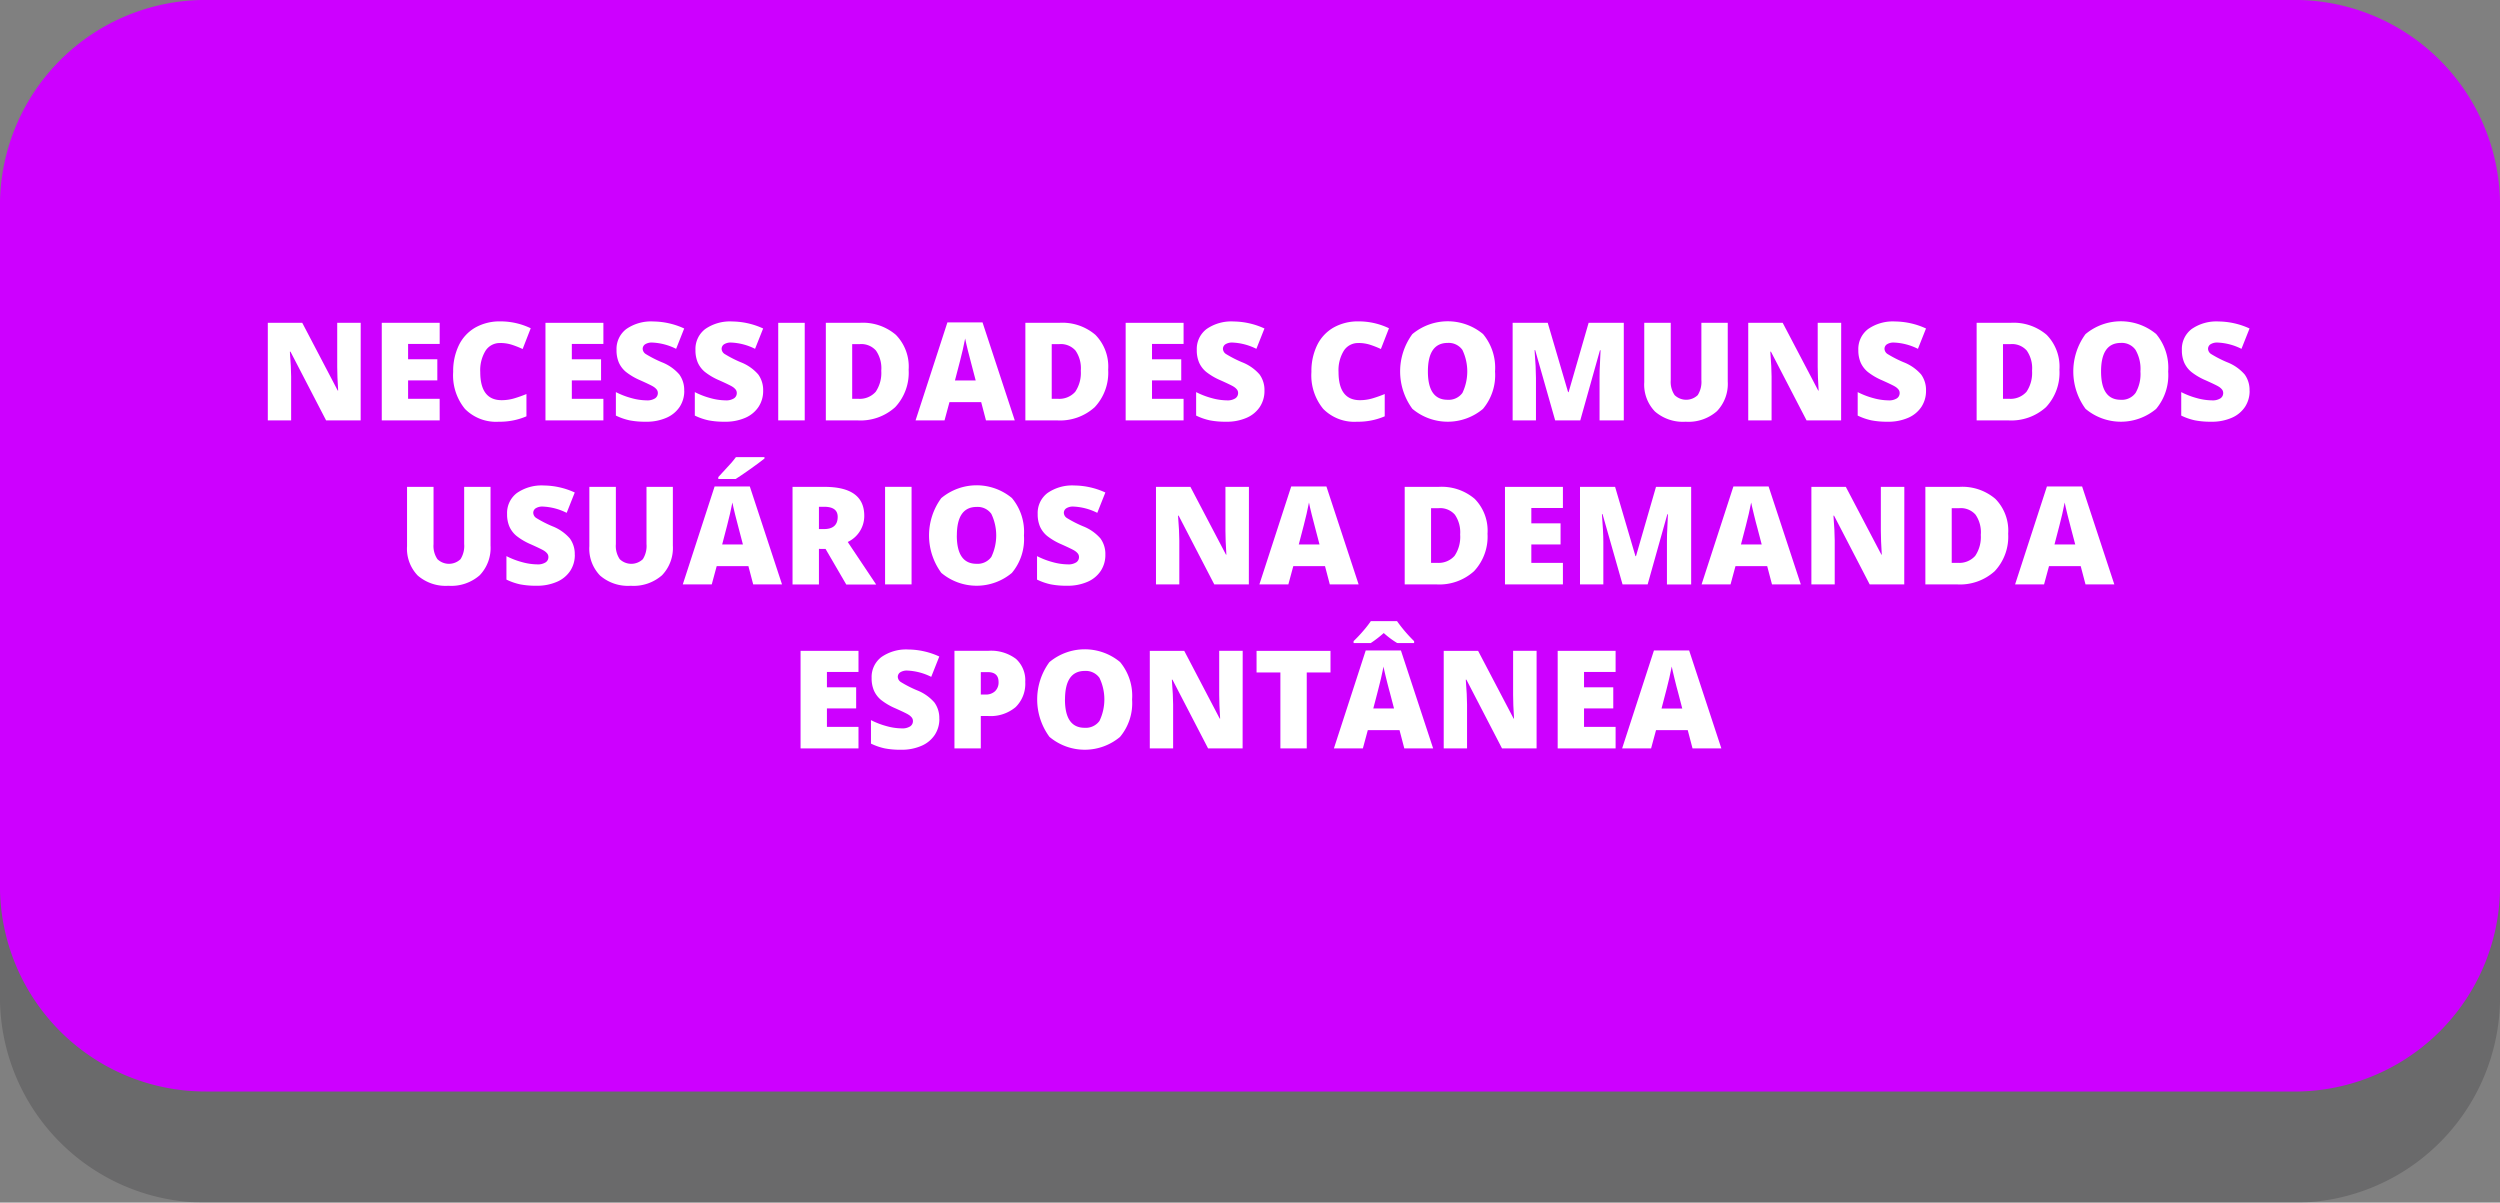<svg xmlns="http://www.w3.org/2000/svg" xmlns:xlink="http://www.w3.org/1999/xlink" width="225" height="108.235" viewBox="0 0 225 108.235">
  <rect x="0" y="0" width="225" height="108.235" fill="#808080" stroke="none"/>
  <defs>
    <clipPath id="clip-path">
      <rect id="Retângulo_1898" data-name="Retângulo 1898" width="225" height="98.235" transform="translate(104.972 373.181)" fill="none"/>
    </clipPath>
  </defs>
  <g id="Grupo_3036" data-name="Grupo 3036" transform="translate(-1722.074 1496.819)">
    <g id="Grupo_3035" data-name="Grupo 3035">
      <g id="Grupo_3025" data-name="Grupo 3025" transform="translate(1617.102 -1860)" opacity="0.3">
        <g id="Grupo_3024" data-name="Grupo 3024">
          <g id="Grupo_3023" data-name="Grupo 3023" clip-path="url(#clip-path)">
            <path id="Caminho_8330" data-name="Caminho 8330" d="M311.476,471.416H123.468a18.5,18.5,0,0,1-18.5-18.5V391.678a18.5,18.5,0,0,1,18.5-18.5H311.476a18.5,18.5,0,0,1,18.5,18.5V452.92a18.5,18.5,0,0,1-18.5,18.5" fill="#373538"/>
          </g>
        </g>
      </g>
      <path id="Caminho_8331" data-name="Caminho 8331" d="M311.476,461.416H123.468a18.5,18.5,0,0,1-18.5-18.5V381.678a18.5,18.5,0,0,1,18.5-18.5H311.476a18.5,18.5,0,0,1,18.5,18.5V442.92a18.5,18.5,0,0,1-18.5,18.5" transform="translate(1617.102 -1860)" fill="#cd00ff"/>
      <path id="Caminho_8332" data-name="Caminho 8332" d="M137.432,401.016h-3.111l-3.207-6.187h-.055q.115,1.461.115,2.229v3.958h-2.1v-8.781h3.1l3.195,6.1h.036q-.084-1.326-.084-2.132v-3.97h2.114Z" transform="translate(1617.102 -1860)" fill="#fff"/>
      <path id="Caminho_8333" data-name="Caminho 8333" d="M144.544,401.016h-5.213v-8.781h5.213v1.9H141.7v1.382h2.631v1.9H141.7v1.658h2.841Z" transform="translate(1617.102 -1860)" fill="#fff"/>
      <path id="Caminho_8334" data-name="Caminho 8334" d="M149.991,394.055a1.513,1.513,0,0,0-1.321.693,3.348,3.348,0,0,0-.475,1.913q0,2.536,1.928,2.536a3.947,3.947,0,0,0,1.129-.163,11.214,11.214,0,0,0,1.1-.39v2.006a6.083,6.083,0,0,1-2.486.486,3.933,3.933,0,0,1-3.048-1.153,4.755,4.755,0,0,1-1.06-3.333,5.326,5.326,0,0,1,.513-2.4,3.685,3.685,0,0,1,1.478-1.589,4.462,4.462,0,0,1,2.267-.555,6.254,6.254,0,0,1,2.721.619l-.727,1.868a8.29,8.29,0,0,0-.973-.385,3.4,3.4,0,0,0-1.045-.156" transform="translate(1617.102 -1860)" fill="#fff"/>
      <path id="Caminho_8335" data-name="Caminho 8335" d="M159.277,401.016h-5.213v-8.781h5.213v1.9h-2.841v1.382h2.631v1.9h-2.631v1.658h2.841Z" transform="translate(1617.102 -1860)" fill="#fff"/>
      <path id="Caminho_8336" data-name="Caminho 8336" d="M166.556,398.349a2.587,2.587,0,0,1-.415,1.451,2.71,2.71,0,0,1-1.2.985,4.431,4.431,0,0,1-1.831.351,7.418,7.418,0,0,1-1.472-.123,5.405,5.405,0,0,1-1.237-.43V398.47a7.044,7.044,0,0,0,1.411.543,5.267,5.267,0,0,0,1.345.2,1.3,1.3,0,0,0,.775-.183.564.564,0,0,0,.246-.471.51.51,0,0,0-.1-.315,1.138,1.138,0,0,0-.318-.274q-.219-.138-1.168-.564a5.653,5.653,0,0,1-1.289-.757,2.316,2.316,0,0,1-.636-.841,2.793,2.793,0,0,1-.207-1.123,2.254,2.254,0,0,1,.882-1.893,3.9,3.9,0,0,1,2.427-.678,6.817,6.817,0,0,1,2.781.631l-.727,1.832a5.273,5.273,0,0,0-2.126-.565,1.11,1.11,0,0,0-.673.162.492.492,0,0,0-.21.4.583.583,0,0,0,.267.463,10.416,10.416,0,0,0,1.451.744,4.028,4.028,0,0,1,1.577,1.1,2.381,2.381,0,0,1,.441,1.474" transform="translate(1617.102 -1860)" fill="#fff"/>
      <path id="Caminho_8337" data-name="Caminho 8337" d="M173.656,398.349a2.58,2.58,0,0,1-.416,1.451,2.713,2.713,0,0,1-1.194.985,4.439,4.439,0,0,1-1.832.351,7.425,7.425,0,0,1-1.472-.123,5.422,5.422,0,0,1-1.237-.43V398.47a7.044,7.044,0,0,0,1.411.543,5.279,5.279,0,0,0,1.345.2,1.3,1.3,0,0,0,.775-.183.562.562,0,0,0,.247-.471.516.516,0,0,0-.1-.315,1.159,1.159,0,0,0-.319-.274q-.219-.138-1.168-.564a5.653,5.653,0,0,1-1.289-.757,2.316,2.316,0,0,1-.636-.841,2.793,2.793,0,0,1-.207-1.123,2.254,2.254,0,0,1,.882-1.893,3.9,3.9,0,0,1,2.427-.678,6.825,6.825,0,0,1,2.782.631l-.728,1.832a5.273,5.273,0,0,0-2.126-.565,1.107,1.107,0,0,0-.672.162.493.493,0,0,0-.211.4.583.583,0,0,0,.267.463,10.481,10.481,0,0,0,1.451.744,4.02,4.02,0,0,1,1.577,1.1,2.382,2.382,0,0,1,.442,1.474" transform="translate(1617.102 -1860)" fill="#fff"/>
      <rect id="Retângulo_1899" data-name="Retângulo 1899" width="2.384" height="8.781" transform="translate(1792.115 -1467.765)" fill="#fff"/>
      <path id="Caminho_8338" data-name="Caminho 8338" d="M186.749,396.44a4.534,4.534,0,0,1-1.211,3.387,4.644,4.644,0,0,1-3.4,1.189h-2.841v-8.781h3.039a4.576,4.576,0,0,1,3.264,1.082,4.08,4.08,0,0,1,1.151,3.123m-2.463.084a2.788,2.788,0,0,0-.478-1.79,1.761,1.761,0,0,0-1.45-.583h-.691v4.92h.529a1.916,1.916,0,0,0,1.586-.628,3.037,3.037,0,0,0,.5-1.919" transform="translate(1617.102 -1860)" fill="#fff"/>
      <path id="Caminho_8339" data-name="Caminho 8339" d="M193.71,401.016l-.432-1.646h-2.853l-.445,1.646h-2.607l2.865-8.817H193.4l2.9,8.817Zm-.925-3.592-.378-1.441q-.134-.482-.322-1.244c-.126-.508-.209-.873-.249-1.092q-.054.306-.213,1.008t-.706,2.769Z" transform="translate(1617.102 -1860)" fill="#fff"/>
      <path id="Caminho_8340" data-name="Caminho 8340" d="M204.707,396.44a4.534,4.534,0,0,1-1.211,3.387,4.644,4.644,0,0,1-3.4,1.189h-2.841v-8.781h3.039a4.576,4.576,0,0,1,3.264,1.082,4.08,4.08,0,0,1,1.151,3.123m-2.463.084a2.788,2.788,0,0,0-.478-1.79,1.761,1.761,0,0,0-1.45-.583h-.691v4.92h.529a1.916,1.916,0,0,0,1.586-.628,3.037,3.037,0,0,0,.5-1.919" transform="translate(1617.102 -1860)" fill="#fff"/>
      <path id="Caminho_8341" data-name="Caminho 8341" d="M211.494,401.016h-5.213v-8.781h5.213v1.9h-2.841v1.382h2.631v1.9h-2.631v1.658h2.841Z" transform="translate(1617.102 -1860)" fill="#fff"/>
      <path id="Caminho_8342" data-name="Caminho 8342" d="M218.774,398.349a2.587,2.587,0,0,1-.415,1.451,2.71,2.71,0,0,1-1.195.985,4.431,4.431,0,0,1-1.831.351,7.419,7.419,0,0,1-1.472-.123,5.406,5.406,0,0,1-1.237-.43V398.47a7.045,7.045,0,0,0,1.411.543,5.267,5.267,0,0,0,1.345.2,1.3,1.3,0,0,0,.775-.183.564.564,0,0,0,.246-.471.51.51,0,0,0-.1-.315,1.138,1.138,0,0,0-.318-.274q-.219-.138-1.168-.564a5.654,5.654,0,0,1-1.289-.757,2.316,2.316,0,0,1-.636-.841,2.793,2.793,0,0,1-.207-1.123,2.254,2.254,0,0,1,.882-1.893,3.9,3.9,0,0,1,2.427-.678,6.818,6.818,0,0,1,2.781.631l-.727,1.832a5.273,5.273,0,0,0-2.126-.565,1.11,1.11,0,0,0-.673.162.492.492,0,0,0-.21.4.584.584,0,0,0,.267.463,10.417,10.417,0,0,0,1.451.744,4.028,4.028,0,0,1,1.577,1.1,2.381,2.381,0,0,1,.441,1.474" transform="translate(1617.102 -1860)" fill="#fff"/>
      <path id="Caminho_8343" data-name="Caminho 8343" d="M227.236,394.055a1.513,1.513,0,0,0-1.321.693,3.348,3.348,0,0,0-.475,1.913q0,2.536,1.928,2.536a3.947,3.947,0,0,0,1.129-.163,11.214,11.214,0,0,0,1.1-.39v2.006a6.083,6.083,0,0,1-2.486.486,3.933,3.933,0,0,1-3.048-1.153A4.755,4.755,0,0,1,223,396.65a5.326,5.326,0,0,1,.513-2.4,3.686,3.686,0,0,1,1.478-1.589,4.463,4.463,0,0,1,2.267-.555,6.254,6.254,0,0,1,2.721.619l-.727,1.868a8.29,8.29,0,0,0-.973-.385,3.4,3.4,0,0,0-1.045-.156" transform="translate(1617.102 -1860)" fill="#fff"/>
      <path id="Caminho_8344" data-name="Caminho 8344" d="M239.526,396.614a4.727,4.727,0,0,1-1.088,3.369,4.94,4.94,0,0,1-6.351-.006,5.686,5.686,0,0,1-.006-6.723,4.969,4.969,0,0,1,6.364-.009,4.738,4.738,0,0,1,1.081,3.369m-6.043,0q0,2.547,1.772,2.547a1.521,1.521,0,0,0,1.336-.619,4.491,4.491,0,0,0-.005-3.871,1.507,1.507,0,0,0-1.319-.627q-1.783,0-1.784,2.57" transform="translate(1617.102 -1860)" fill="#fff"/>
      <path id="Caminho_8345" data-name="Caminho 8345" d="M244.937,401.016l-1.8-6.324h-.054q.126,1.616.126,2.511v3.813h-2.1v-8.781h3.159l1.831,6.235h.049l1.8-6.235h3.165v8.781h-2.181v-3.85q0-.3.009-.667c.007-.244.033-.842.082-1.795h-.055l-1.771,6.312Z" transform="translate(1617.102 -1860)" fill="#fff"/>
      <path id="Caminho_8346" data-name="Caminho 8346" d="M260.469,392.235v5.286a3.541,3.541,0,0,1-.977,2.67,3.88,3.88,0,0,1-2.813.945,3.84,3.84,0,0,1-2.76-.919,3.479,3.479,0,0,1-.964-2.642v-5.34h2.384v5.153a2.107,2.107,0,0,0,.349,1.352,1.5,1.5,0,0,0,2.081,0,2.232,2.232,0,0,0,.327-1.366v-5.142Z" transform="translate(1617.102 -1860)" fill="#fff"/>
      <path id="Caminho_8347" data-name="Caminho 8347" d="M270.673,401.016h-3.111l-3.207-6.187H264.3q.114,1.461.114,2.229v3.958h-2.1v-8.781h3.1l3.2,6.1h.035q-.084-1.326-.084-2.132v-3.97h2.114Z" transform="translate(1617.102 -1860)" fill="#fff"/>
      <path id="Caminho_8348" data-name="Caminho 8348" d="M278.314,398.349a2.6,2.6,0,0,1-.415,1.451,2.716,2.716,0,0,1-1.195.985,4.434,4.434,0,0,1-1.831.351,7.418,7.418,0,0,1-1.472-.123,5.389,5.389,0,0,1-1.237-.43V398.47a7.044,7.044,0,0,0,1.411.543,5.261,5.261,0,0,0,1.345.2,1.3,1.3,0,0,0,.775-.183.564.564,0,0,0,.246-.471.51.51,0,0,0-.1-.315,1.138,1.138,0,0,0-.318-.274q-.22-.138-1.168-.564a5.654,5.654,0,0,1-1.289-.757,2.331,2.331,0,0,1-.637-.841,2.811,2.811,0,0,1-.207-1.123,2.255,2.255,0,0,1,.883-1.893,3.9,3.9,0,0,1,2.427-.678,6.818,6.818,0,0,1,2.781.631l-.727,1.832a5.277,5.277,0,0,0-2.127-.565,1.109,1.109,0,0,0-.672.162.492.492,0,0,0-.21.4.583.583,0,0,0,.267.463,10.381,10.381,0,0,0,1.45.744,4.033,4.033,0,0,1,1.578,1.1,2.381,2.381,0,0,1,.441,1.474" transform="translate(1617.102 -1860)" fill="#fff"/>
      <path id="Caminho_8349" data-name="Caminho 8349" d="M290.32,396.44a4.534,4.534,0,0,1-1.21,3.387,4.647,4.647,0,0,1-3.4,1.189h-2.841v-8.781h3.039a4.575,4.575,0,0,1,3.263,1.082,4.08,4.08,0,0,1,1.151,3.123m-2.463.084a2.788,2.788,0,0,0-.478-1.79,1.761,1.761,0,0,0-1.45-.583h-.69v4.92h.528a1.916,1.916,0,0,0,1.586-.628,3.037,3.037,0,0,0,.5-1.919" transform="translate(1617.102 -1860)" fill="#fff"/>
      <path id="Caminho_8350" data-name="Caminho 8350" d="M300.109,396.614a4.731,4.731,0,0,1-1.086,3.369,4.94,4.94,0,0,1-6.351-.006,5.686,5.686,0,0,1-.006-6.723,4.968,4.968,0,0,1,6.363-.009,4.738,4.738,0,0,1,1.08,3.369m-6.041,0q0,2.547,1.771,2.547a1.518,1.518,0,0,0,1.336-.619,3.381,3.381,0,0,0,.436-1.928,3.415,3.415,0,0,0-.441-1.943,1.509,1.509,0,0,0-1.319-.627q-1.784,0-1.783,2.57" transform="translate(1617.102 -1860)" fill="#fff"/>
      <path id="Caminho_8351" data-name="Caminho 8351" d="M307.437,398.349a2.594,2.594,0,0,1-.414,1.451,2.716,2.716,0,0,1-1.2.985,4.435,4.435,0,0,1-1.832.351,7.408,7.408,0,0,1-1.471-.123,5.389,5.389,0,0,1-1.237-.43V398.47a7.044,7.044,0,0,0,1.411.543,5.255,5.255,0,0,0,1.345.2,1.3,1.3,0,0,0,.775-.183.564.564,0,0,0,.246-.471.516.516,0,0,0-.1-.315,1.153,1.153,0,0,0-.318-.274q-.221-.138-1.169-.564a5.643,5.643,0,0,1-1.288-.757,2.33,2.33,0,0,1-.637-.841,2.793,2.793,0,0,1-.207-1.123,2.252,2.252,0,0,1,.883-1.893,3.9,3.9,0,0,1,2.427-.678,6.809,6.809,0,0,1,2.78.631l-.727,1.832a5.269,5.269,0,0,0-2.126-.565,1.107,1.107,0,0,0-.672.162.492.492,0,0,0-.21.4.583.583,0,0,0,.267.463,10.381,10.381,0,0,0,1.45.744,4.021,4.021,0,0,1,1.577,1.1,2.375,2.375,0,0,1,.441,1.474" transform="translate(1617.102 -1860)" fill="#fff"/>
      <path id="Caminho_8352" data-name="Caminho 8352" d="M149.12,407v5.286a3.544,3.544,0,0,1-.976,2.67,3.883,3.883,0,0,1-2.814.945,3.84,3.84,0,0,1-2.76-.919,3.479,3.479,0,0,1-.964-2.642V407h2.385v5.153a2.113,2.113,0,0,0,.348,1.352,1.5,1.5,0,0,0,2.081,0,2.232,2.232,0,0,0,.327-1.366V407Z" transform="translate(1617.102 -1860)" fill="#fff"/>
      <path id="Caminho_8353" data-name="Caminho 8353" d="M156.706,413.11a2.587,2.587,0,0,1-.415,1.451,2.71,2.71,0,0,1-1.2.985,4.431,4.431,0,0,1-1.831.351,7.418,7.418,0,0,1-1.472-.123,5.4,5.4,0,0,1-1.237-.43v-2.113a7.041,7.041,0,0,0,1.411.543,5.267,5.267,0,0,0,1.345.2,1.3,1.3,0,0,0,.775-.183.564.564,0,0,0,.246-.471.51.51,0,0,0-.1-.315,1.137,1.137,0,0,0-.318-.274q-.219-.138-1.168-.564a5.654,5.654,0,0,1-1.289-.757,2.316,2.316,0,0,1-.636-.841,2.793,2.793,0,0,1-.207-1.123,2.254,2.254,0,0,1,.882-1.893,3.9,3.9,0,0,1,2.427-.678,6.817,6.817,0,0,1,2.781.631l-.727,1.832a5.272,5.272,0,0,0-2.126-.565,1.11,1.11,0,0,0-.673.162.492.492,0,0,0-.21.4.583.583,0,0,0,.267.463,10.419,10.419,0,0,0,1.451.744,4.028,4.028,0,0,1,1.577,1.1,2.381,2.381,0,0,1,.441,1.474" transform="translate(1617.102 -1860)" fill="#fff"/>
      <path id="Caminho_8354" data-name="Caminho 8354" d="M165.529,407v5.286a3.545,3.545,0,0,1-.977,2.67,3.883,3.883,0,0,1-2.814.945,3.836,3.836,0,0,1-2.759-.919,3.48,3.48,0,0,1-.965-2.642V407H160.4v5.153a2.12,2.12,0,0,0,.348,1.352,1.5,1.5,0,0,0,2.081,0,2.224,2.224,0,0,0,.328-1.366V407Z" transform="translate(1617.102 -1860)" fill="#fff"/>
      <path id="Caminho_8355" data-name="Caminho 8355" d="M172.76,415.777l-.432-1.646h-2.853l-.445,1.646h-2.607l2.865-8.817h3.166l2.9,8.817Zm-3.141-9.484v-.174q.924-.991,1.174-1.28c.166-.191.3-.364.411-.515h2.571v.126q-.48.384-1.321.978t-1.274.865Zm2.216,5.892-.378-1.441q-.134-.481-.322-1.244c-.126-.508-.209-.873-.249-1.092q-.054.306-.213,1.008t-.706,2.769Z" transform="translate(1617.102 -1860)" fill="#fff"/>
      <path id="Caminho_8356" data-name="Caminho 8356" d="M178.676,412.581v3.2H176.3v-8.782h2.877q3.579,0,3.579,2.6a2.589,2.589,0,0,1-1.489,2.36l2.558,3.827h-2.69l-1.862-3.2Zm0-1.783h.445q1.242,0,1.243-1.1,0-.906-1.219-.907h-.469Z" transform="translate(1617.102 -1860)" fill="#fff"/>
      <rect id="Retângulo_1900" data-name="Retângulo 1900" width="2.384" height="8.781" transform="translate(1801.731 -1453.004)" fill="#fff"/>
      <path id="Caminho_8357" data-name="Caminho 8357" d="M197.127,411.375a4.731,4.731,0,0,1-1.087,3.369,4.939,4.939,0,0,1-6.351-.006,5.686,5.686,0,0,1-.006-6.723,4.968,4.968,0,0,1,6.363-.009,4.738,4.738,0,0,1,1.081,3.369m-6.042,0q0,2.547,1.772,2.547a1.521,1.521,0,0,0,1.336-.619,4.491,4.491,0,0,0,0-3.871,1.508,1.508,0,0,0-1.319-.627q-1.784,0-1.784,2.57" transform="translate(1617.102 -1860)" fill="#fff"/>
      <path id="Caminho_8358" data-name="Caminho 8358" d="M204.455,413.11a2.587,2.587,0,0,1-.415,1.451,2.71,2.71,0,0,1-1.195.985,4.431,4.431,0,0,1-1.831.351,7.418,7.418,0,0,1-1.472-.123,5.4,5.4,0,0,1-1.237-.43v-2.113a7.041,7.041,0,0,0,1.411.543,5.267,5.267,0,0,0,1.345.2,1.3,1.3,0,0,0,.775-.183.564.564,0,0,0,.246-.471.51.51,0,0,0-.1-.315,1.137,1.137,0,0,0-.318-.274q-.219-.138-1.168-.564a5.654,5.654,0,0,1-1.289-.757,2.316,2.316,0,0,1-.636-.841,2.793,2.793,0,0,1-.207-1.123,2.254,2.254,0,0,1,.882-1.893,3.9,3.9,0,0,1,2.427-.678,6.817,6.817,0,0,1,2.781.631l-.727,1.832a5.272,5.272,0,0,0-2.126-.565,1.11,1.11,0,0,0-.673.162.492.492,0,0,0-.21.4.583.583,0,0,0,.267.463,10.42,10.42,0,0,0,1.451.744,4.029,4.029,0,0,1,1.577,1.1,2.381,2.381,0,0,1,.441,1.474" transform="translate(1617.102 -1860)" fill="#fff"/>
      <path id="Caminho_8359" data-name="Caminho 8359" d="M217.368,415.777h-3.111l-3.207-6.187h-.055q.116,1.461.115,2.229v3.958h-2.1V407h3.1l3.2,6.1h.036q-.084-1.326-.084-2.132V407h2.114Z" transform="translate(1617.102 -1860)" fill="#fff"/>
      <path id="Caminho_8360" data-name="Caminho 8360" d="M224.654,415.777l-.432-1.646h-2.853l-.445,1.646h-2.607l2.865-8.817h3.166l2.9,8.817Zm-.925-3.592-.378-1.441q-.134-.481-.322-1.244c-.126-.508-.209-.873-.249-1.092q-.054.306-.213,1.008t-.706,2.769Z" transform="translate(1617.102 -1860)" fill="#fff"/>
      <path id="Caminho_8361" data-name="Caminho 8361" d="M238.847,411.2a4.534,4.534,0,0,1-1.211,3.387,4.646,4.646,0,0,1-3.4,1.189h-2.841V407h3.039a4.578,4.578,0,0,1,3.264,1.082,4.08,4.08,0,0,1,1.151,3.123m-2.463.084a2.788,2.788,0,0,0-.478-1.79,1.762,1.762,0,0,0-1.45-.583h-.691v4.92h.529a1.913,1.913,0,0,0,1.585-.628,3.031,3.031,0,0,0,.505-1.919" transform="translate(1617.102 -1860)" fill="#fff"/>
      <path id="Caminho_8362" data-name="Caminho 8362" d="M245.634,415.777H240.42V407h5.214v1.9h-2.842v1.382h2.631v1.9h-2.631v1.658h2.842Z" transform="translate(1617.102 -1860)" fill="#fff"/>
      <path id="Caminho_8363" data-name="Caminho 8363" d="M251,415.777l-1.8-6.324h-.055q.128,1.615.127,2.511v3.813h-2.1V407h3.159l1.832,6.235h.048l1.8-6.235h3.165v8.781h-2.18v-3.85q0-.3.009-.667t.081-1.8h-.054l-1.772,6.312Z" transform="translate(1617.102 -1860)" fill="#fff"/>
      <path id="Caminho_8364" data-name="Caminho 8364" d="M264.451,415.777l-.432-1.646h-2.853l-.445,1.646h-2.606l2.864-8.817h3.166l2.9,8.817Zm-.925-3.592-.378-1.441c-.089-.321-.2-.735-.321-1.244s-.21-.873-.25-1.092c-.035.2-.107.54-.213,1.008s-.341,1.392-.706,2.769Z" transform="translate(1617.102 -1860)" fill="#fff"/>
      <path id="Caminho_8365" data-name="Caminho 8365" d="M276.355,415.777h-3.111l-3.207-6.187h-.054q.114,1.461.114,2.229v3.958h-2.1V407h3.1l3.2,6.1h.035q-.084-1.326-.084-2.132V407h2.114Z" transform="translate(1617.102 -1860)" fill="#fff"/>
      <path id="Caminho_8366" data-name="Caminho 8366" d="M285.707,411.2a4.534,4.534,0,0,1-1.211,3.387,4.646,4.646,0,0,1-3.4,1.189h-2.841V407h3.039a4.578,4.578,0,0,1,3.264,1.082,4.08,4.08,0,0,1,1.151,3.123m-2.463.084a2.788,2.788,0,0,0-.478-1.79,1.762,1.762,0,0,0-1.45-.583h-.691v4.92h.529a1.913,1.913,0,0,0,1.585-.628,3.031,3.031,0,0,0,.5-1.919" transform="translate(1617.102 -1860)" fill="#fff"/>
      <path id="Caminho_8367" data-name="Caminho 8367" d="M292.668,415.777l-.433-1.646h-2.852l-.446,1.646h-2.606l2.865-8.817h3.165l2.9,8.817Zm-.925-3.592-.379-1.441q-.132-.481-.321-1.244c-.126-.508-.209-.873-.249-1.092-.036.2-.108.54-.213,1.008s-.342,1.392-.706,2.769Z" transform="translate(1617.102 -1860)" fill="#fff"/>
      <path id="Caminho_8368" data-name="Caminho 8368" d="M182.236,430.538h-5.213v-8.781h5.213v1.9h-2.841v1.382h2.631v1.9h-2.631V428.6h2.841Z" transform="translate(1617.102 -1860)" fill="#fff"/>
      <path id="Caminho_8369" data-name="Caminho 8369" d="M189.515,427.871a2.587,2.587,0,0,1-.415,1.451,2.71,2.71,0,0,1-1.2.985,4.431,4.431,0,0,1-1.831.351,7.418,7.418,0,0,1-1.472-.123,5.405,5.405,0,0,1-1.237-.43v-2.113a7.044,7.044,0,0,0,1.411.543,5.267,5.267,0,0,0,1.345.2,1.3,1.3,0,0,0,.775-.183.564.564,0,0,0,.246-.471.51.51,0,0,0-.1-.315,1.138,1.138,0,0,0-.318-.274q-.219-.138-1.168-.564a5.653,5.653,0,0,1-1.289-.757,2.316,2.316,0,0,1-.636-.841,2.793,2.793,0,0,1-.207-1.123,2.254,2.254,0,0,1,.882-1.893,3.9,3.9,0,0,1,2.427-.678,6.817,6.817,0,0,1,2.781.631l-.727,1.832a5.272,5.272,0,0,0-2.126-.565,1.11,1.11,0,0,0-.673.162.492.492,0,0,0-.21.4.583.583,0,0,0,.267.463,10.419,10.419,0,0,0,1.451.744,4.028,4.028,0,0,1,1.577,1.1,2.381,2.381,0,0,1,.441,1.474" transform="translate(1617.102 -1860)" fill="#fff"/>
      <path id="Caminho_8370" data-name="Caminho 8370" d="M197.244,424.549a2.939,2.939,0,0,1-.868,2.274,3.5,3.5,0,0,1-2.465.8h-.667v2.913h-2.372v-8.782h3.039a3.72,3.72,0,0,1,2.5.728,2.592,2.592,0,0,1,.834,2.065m-4,1.142h.433a1.181,1.181,0,0,0,.849-.3,1.084,1.084,0,0,0,.316-.828q0-.89-.985-.89h-.613Z" transform="translate(1617.102 -1860)" fill="#fff"/>
      <path id="Caminho_8371" data-name="Caminho 8371" d="M206.86,426.135a4.731,4.731,0,0,1-1.087,3.369,4.939,4.939,0,0,1-6.351-.006,5.686,5.686,0,0,1-.006-6.723,4.968,4.968,0,0,1,6.363-.009,4.738,4.738,0,0,1,1.081,3.369m-6.042,0q0,2.547,1.772,2.547a1.521,1.521,0,0,0,1.336-.619,4.491,4.491,0,0,0,0-3.871,1.508,1.508,0,0,0-1.319-.627q-1.784,0-1.784,2.57" transform="translate(1617.102 -1860)" fill="#fff"/>
      <path id="Caminho_8372" data-name="Caminho 8372" d="M216.807,430.538H213.7l-3.207-6.187h-.055q.115,1.461.115,2.229v3.958h-2.1v-8.781h3.1l3.195,6.1h.036q-.084-1.326-.084-2.132v-3.97h2.114Z" transform="translate(1617.102 -1860)" fill="#fff"/>
      <path id="Caminho_8373" data-name="Caminho 8373" d="M222.579,430.538h-2.372V423.7h-2.145v-1.94h6.655v1.94h-2.138Z" transform="translate(1617.102 -1860)" fill="#fff"/>
      <path id="Caminho_8374" data-name="Caminho 8374" d="M231.36,430.538l-.432-1.646h-2.853l-.445,1.646h-2.607l2.865-8.817h3.166l2.9,8.817Zm-.643-9.484a7.874,7.874,0,0,1-1.207-.9,10.576,10.576,0,0,1-1.165.9h-1.55v-.174a11.819,11.819,0,0,0,.868-.919,9.188,9.188,0,0,0,.682-.876h2.36a13.166,13.166,0,0,0,1.538,1.8v.174Zm-.282,5.892-.378-1.441q-.134-.482-.322-1.244c-.126-.508-.209-.873-.249-1.092q-.054.306-.213,1.008t-.706,2.769Z" transform="translate(1617.102 -1860)" fill="#fff"/>
      <path id="Caminho_8375" data-name="Caminho 8375" d="M243.265,430.538h-3.111l-3.207-6.187h-.055q.114,1.461.114,2.229v3.958h-2.1v-8.781H238l3.2,6.1h.036q-.086-1.326-.084-2.132v-3.97h2.114Z" transform="translate(1617.102 -1860)" fill="#fff"/>
      <path id="Caminho_8376" data-name="Caminho 8376" d="M250.376,430.538h-5.213v-8.781h5.213v1.9h-2.841v1.382h2.631v1.9h-2.631V428.6h2.841Z" transform="translate(1617.102 -1860)" fill="#fff"/>
      <path id="Caminho_8377" data-name="Caminho 8377" d="M257.3,430.538l-.432-1.646h-2.853l-.445,1.646h-2.606l2.864-8.817h3.166l2.9,8.817Zm-.925-3.592L256,425.505c-.089-.321-.2-.735-.321-1.244s-.21-.873-.25-1.092c-.035.2-.107.54-.213,1.008s-.341,1.392-.706,2.769Z" transform="translate(1617.102 -1860)" fill="#fff"/>
    </g>
  </g>
</svg>
